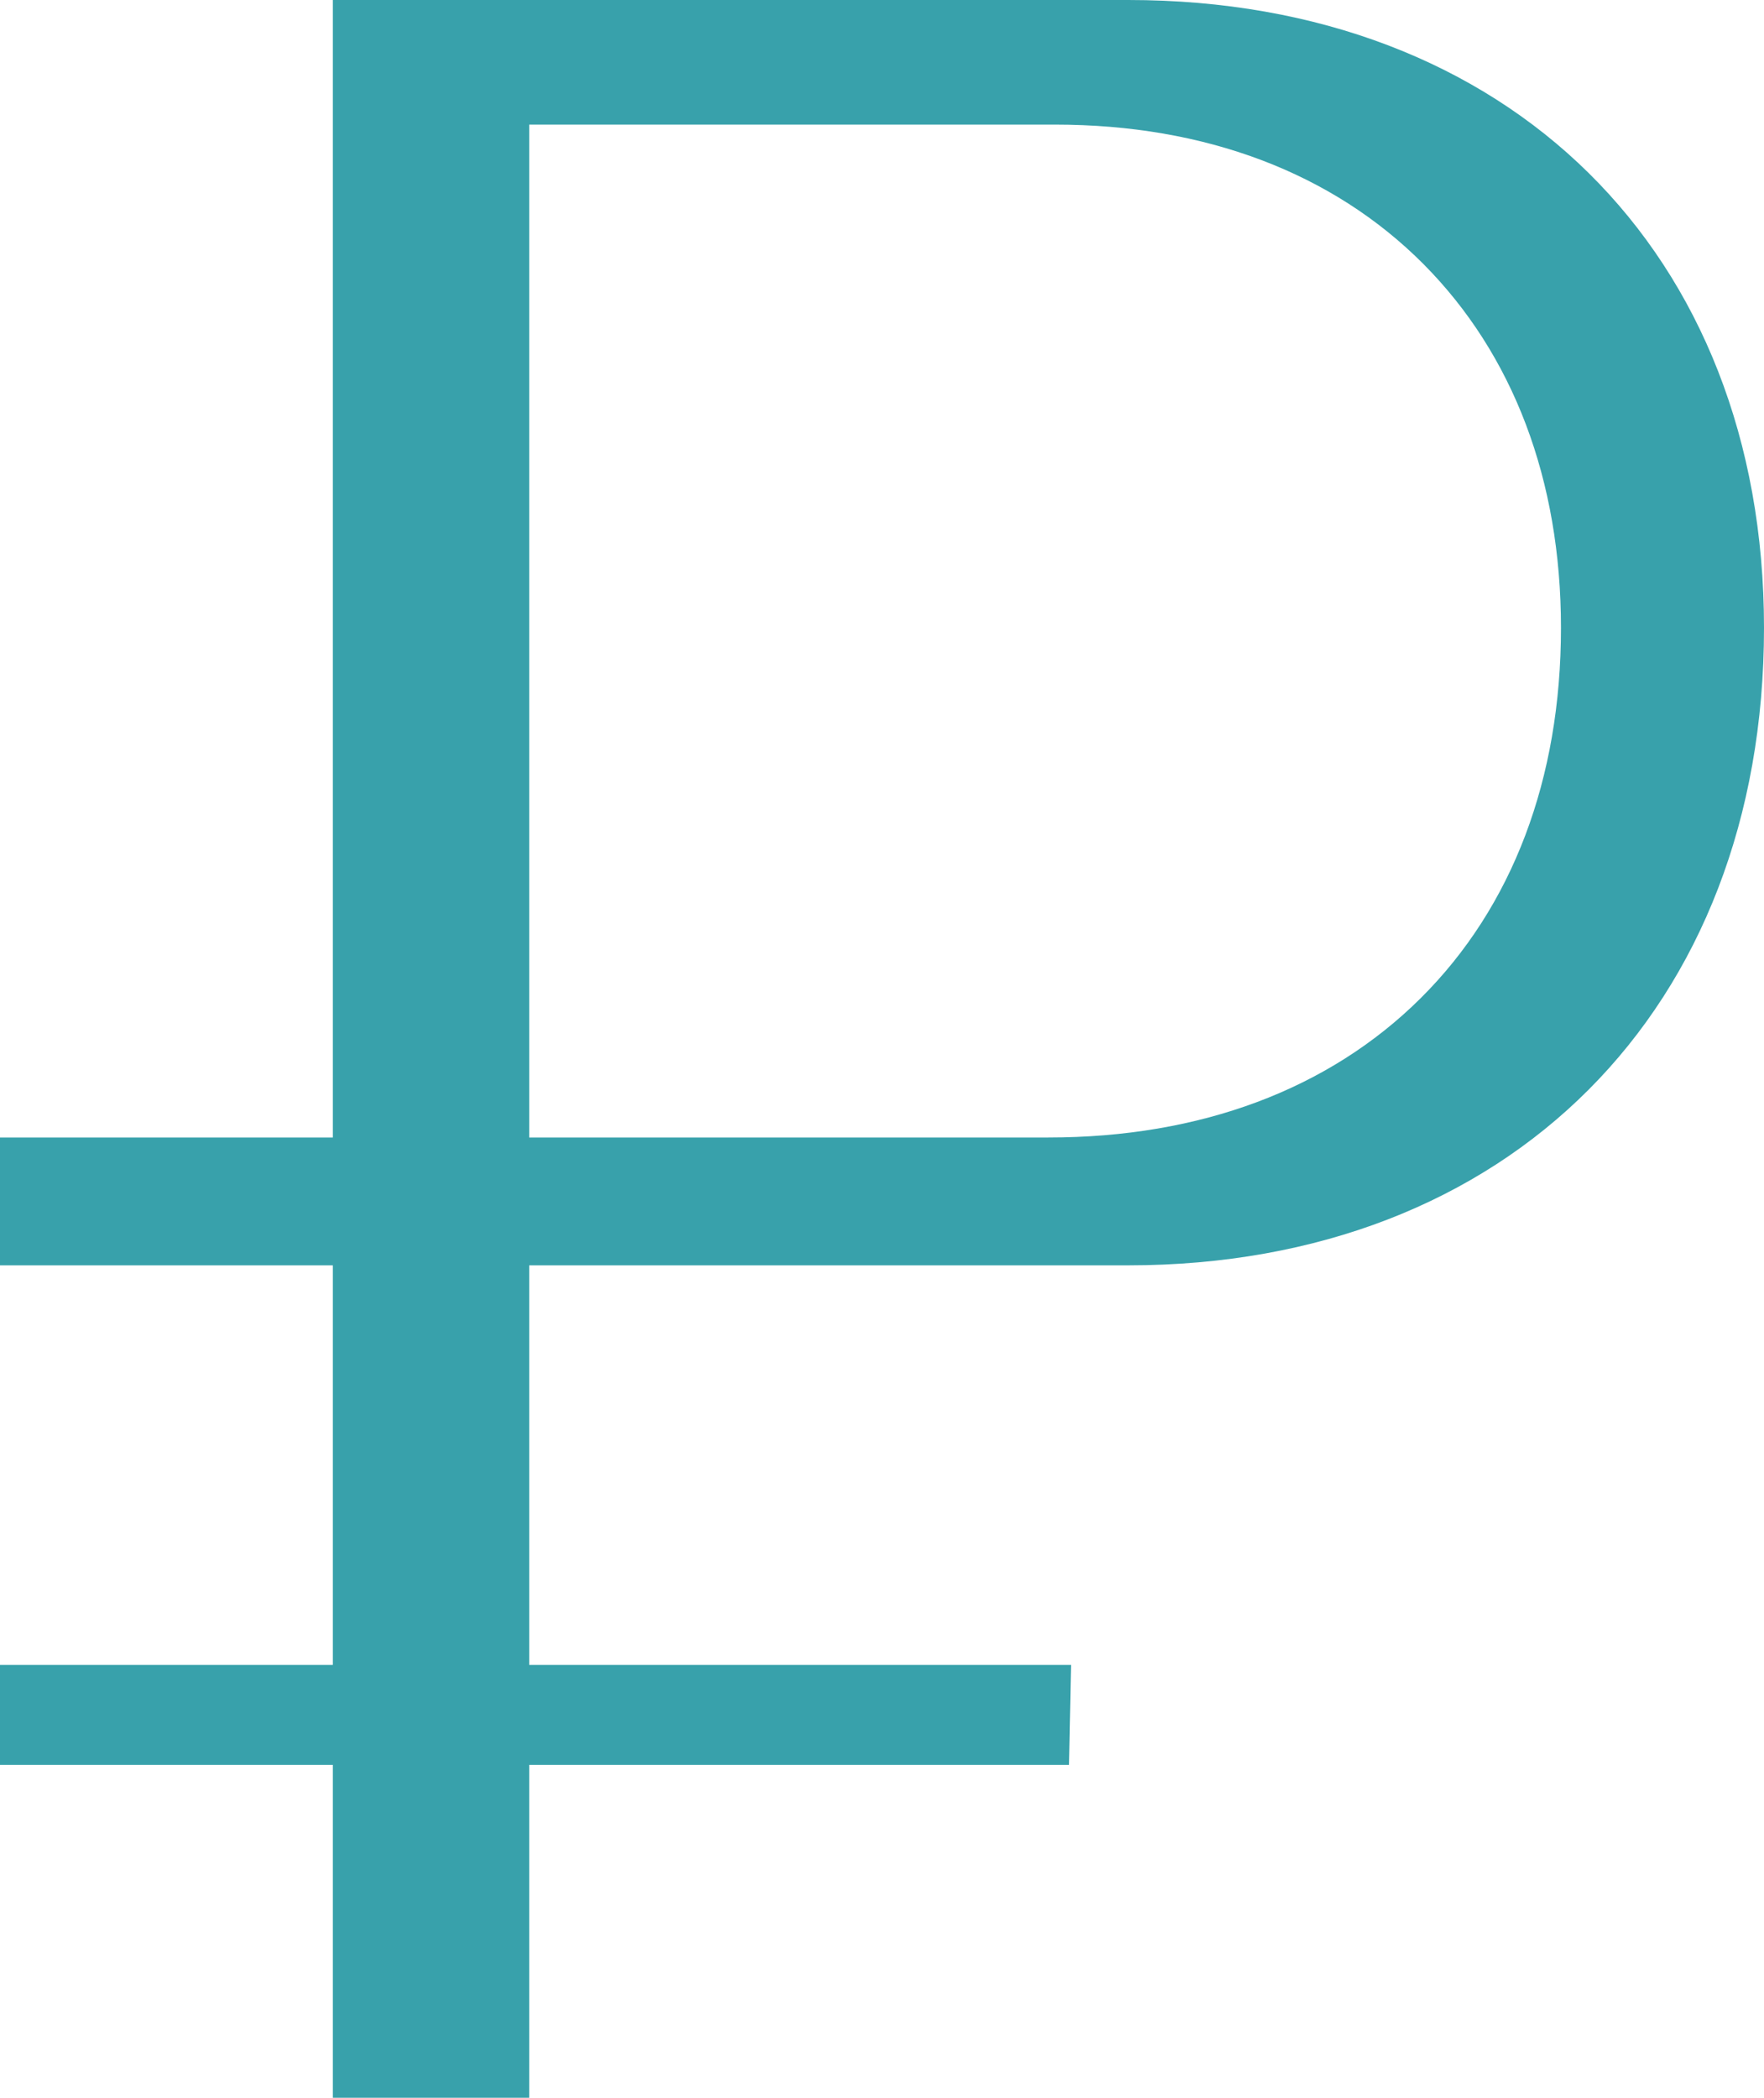 <svg xmlns="http://www.w3.org/2000/svg" width="530" height="630" viewBox="0 0 530 630"><path d="M294,465H474c114.24,0,191-76.94,191-191.45C665,160.77,588.24,85,474,85H235V426.61H135V465H235V585H135v30H235V715h59V615H456.2l.6-30H294Zm0-342.58H452c45.11,0,83.38,14.48,110.67,41.87,27,27.14,41.33,64.92,41.33,109.26,0,45.36-14.57,83.82-42.15,111.22S495.62,426.61,450,426.61H294Z" transform="translate(-135 -85)" fill="#38a1ab"/></svg>